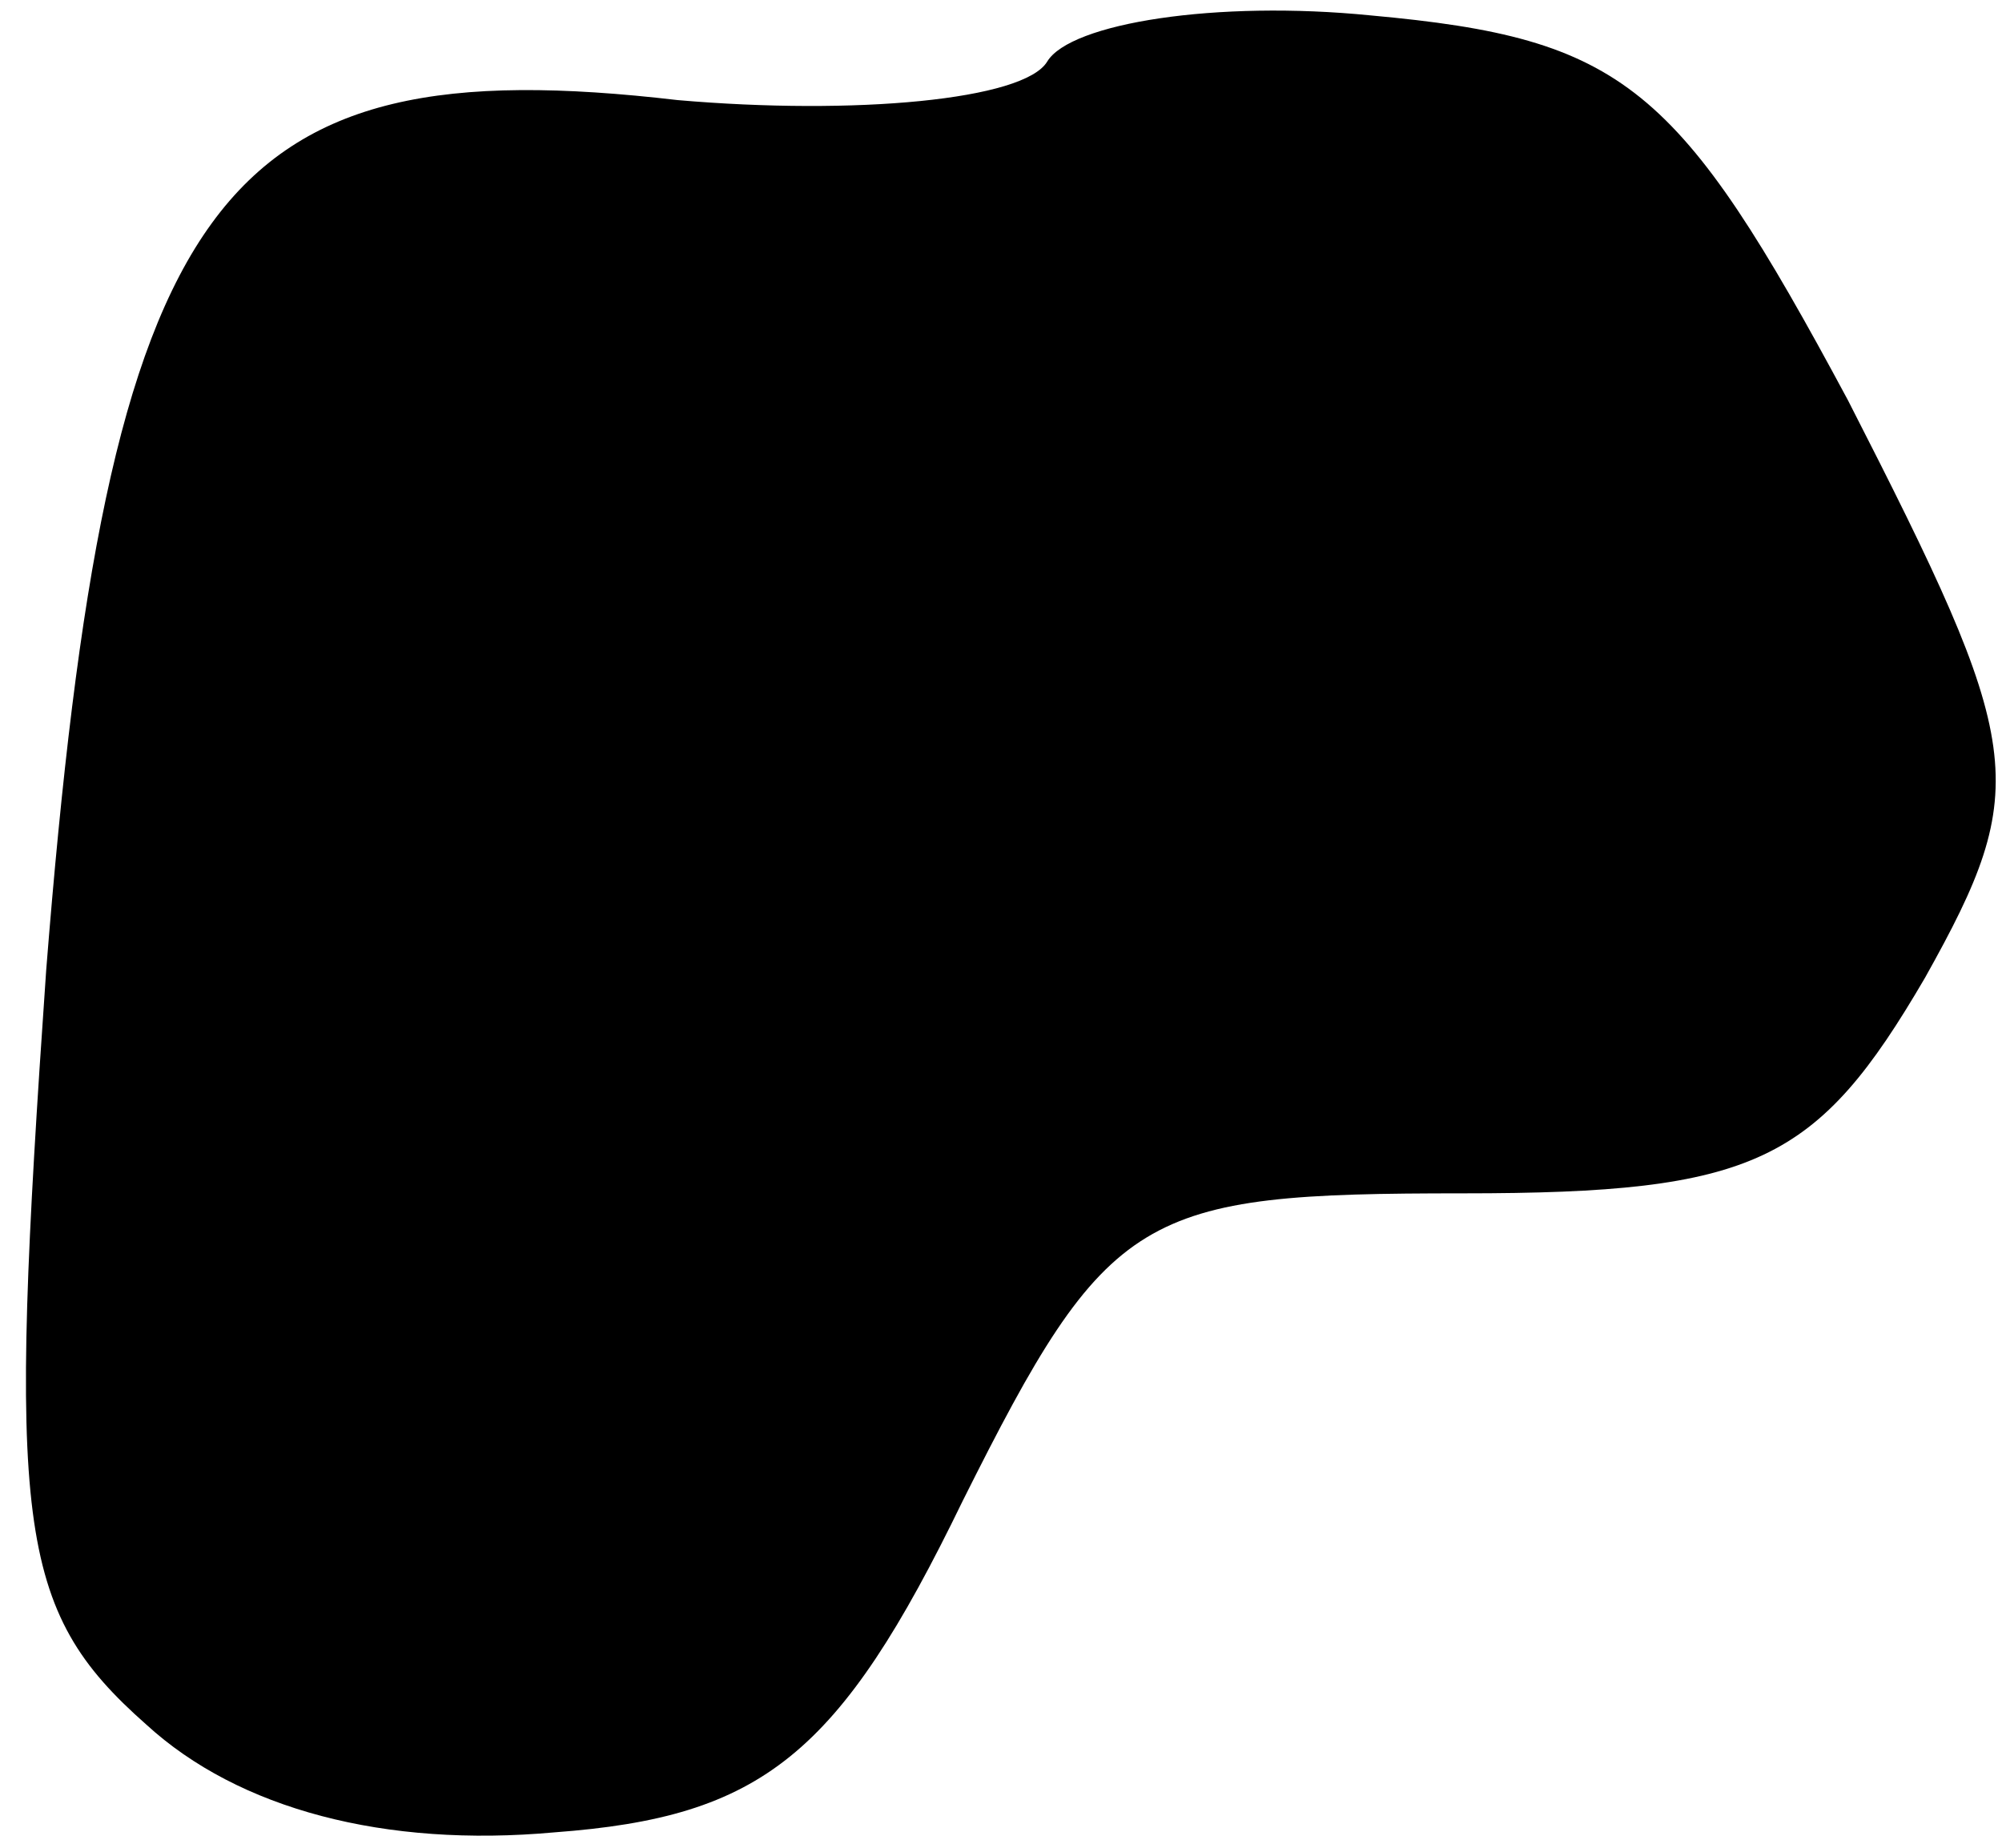 <?xml version="1.0" standalone="no"?>
<!DOCTYPE svg PUBLIC "-//W3C//DTD SVG 20010904//EN"
 "http://www.w3.org/TR/2001/REC-SVG-20010904/DTD/svg10.dtd">
<svg version="1.0" xmlns="http://www.w3.org/2000/svg"
 width="26pt" height="24pt" viewBox="0 0 26 24"
 preserveAspectRatio="xMidYMid meet">
<g transform="translate(0,24) scale(0.1,-0.1)"
fill="#000000" stroke="none">
<path fill="#000000" stroke="none" d="M136 232 c-3 -5 -25 -7 -48 -5 -60 7
-74 -12 -82 -113 -5 -72 -4 -83 13 -98 12 -11 31 -16 53 -14 27 2 37 10 53 43
19 38 23 40 65 40 38 0 46 4 60 28 14 25 13 30 -10 75 -22 41 -29 47 -62 50
-20 2 -39 -1 -42 -6z"/>
</g>
</svg>
